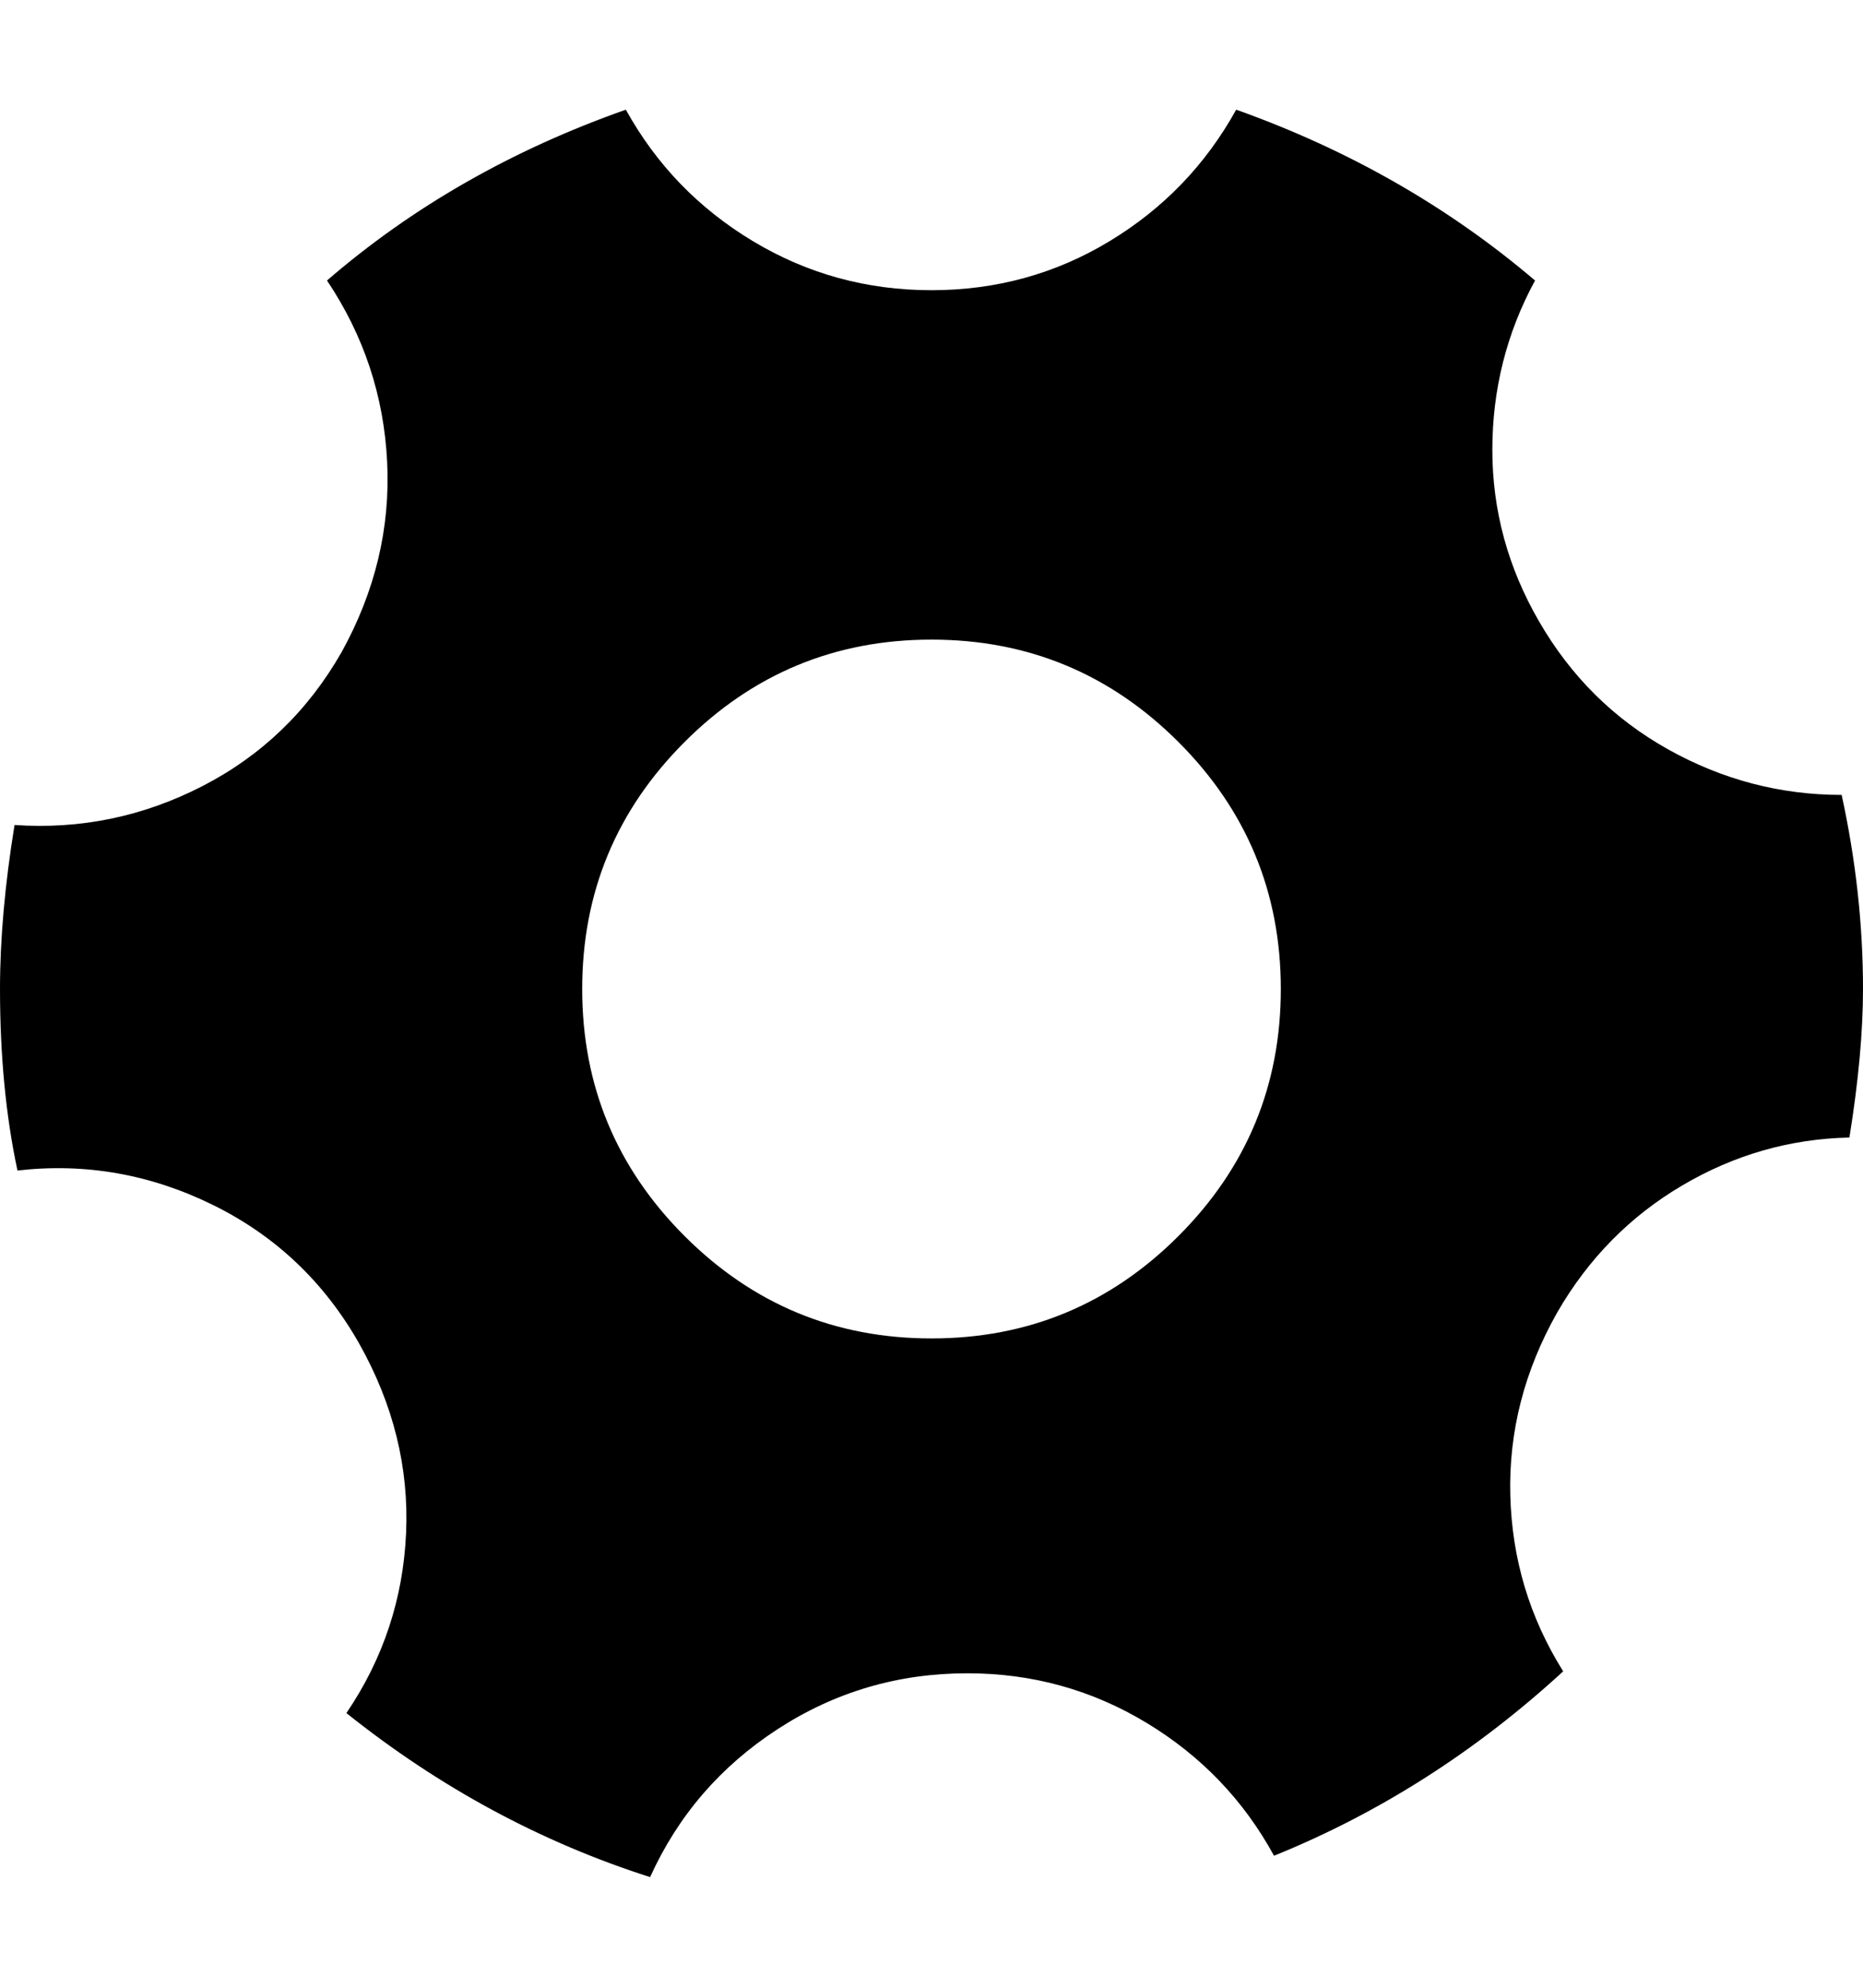 <svg height="1000px" width="937.5px" xmlns="http://www.w3.org/2000/svg">
  <g>
    <path d="M0 497.559c0 -25.065 2.441 -52.572 7.324 -82.52c33.203 2.279 64.697 -4.231 94.483 -19.531c29.785 -15.299 53.141 -37.76 70.068 -67.383c16.927 -30.599 24.577 -62.5 22.949 -95.703c-1.627 -33.203 -11.719 -63.639 -30.273 -91.308c42.969 -37.11 93.099 -65.756 150.39 -85.938c15.3 27.669 36.621 49.723 63.965 66.162c27.344 16.439 57.292 24.658 89.844 24.658c32.552 0 62.419 -8.219 89.6 -24.658c27.181 -16.439 48.421 -38.493 63.72 -66.162c56.641 20.182 106.771 48.828 150.391 85.938c-14.323 26.367 -21.484 54.769 -21.484 85.205c0 30.436 7.812 59.163 23.437 86.181c15.951 27.67 37.598 49.154 64.941 64.454c27.344 15.299 56.478 22.949 87.403 22.949c7.161 32.877 10.742 65.429 10.742 97.656c0 21.484 -2.279 46.387 -6.836 74.707c-29.948 0.651 -58.024 8.708 -84.228 24.17c-26.205 15.462 -47.12 36.702 -62.745 63.721c-16.601 29.297 -24.495 59.977 -23.681 92.041c0.814 32.063 9.684 61.604 26.611 88.623c-43.945 40.364 -92.448 71.289 -145.508 92.773c-15.299 -27.995 -36.702 -50.293 -64.209 -66.894c-27.506 -16.602 -57.536 -24.903 -90.088 -24.903c-34.83 0 -66.65 9.359 -95.459 28.076c-28.808 18.718 -50.211 43.539 -64.209 74.463c-55.013 -17.578 -105.957 -45.084 -152.832 -82.519c18.555 -27.344 28.565 -57.536 30.03 -90.576c1.465 -33.041 -6.429 -64.86 -23.682 -95.459c-17.578 -30.925 -42.074 -54.118 -73.486 -69.58c-31.413 -15.463 -64.209 -21.241 -98.389 -17.334c-5.859 -27.344 -8.789 -57.78 -8.789 -91.309c0 0 0 0 0 0m292.969 0c0 48.503 17.171 89.925 51.513 124.268c34.343 34.342 75.765 51.513 124.268 51.513c48.503 0 89.925 -17.171 124.268 -51.513c34.342 -34.343 51.513 -75.765 51.513 -124.268c0 -48.503 -17.171 -89.925 -51.513 -124.268c-34.343 -34.342 -75.765 -51.513 -124.268 -51.513c-48.503 0 -89.925 17.171 -124.268 51.513c-34.342 34.343 -51.513 75.765 -51.513 124.268c0 0 0 0 0 0" />
  </g>
</svg>